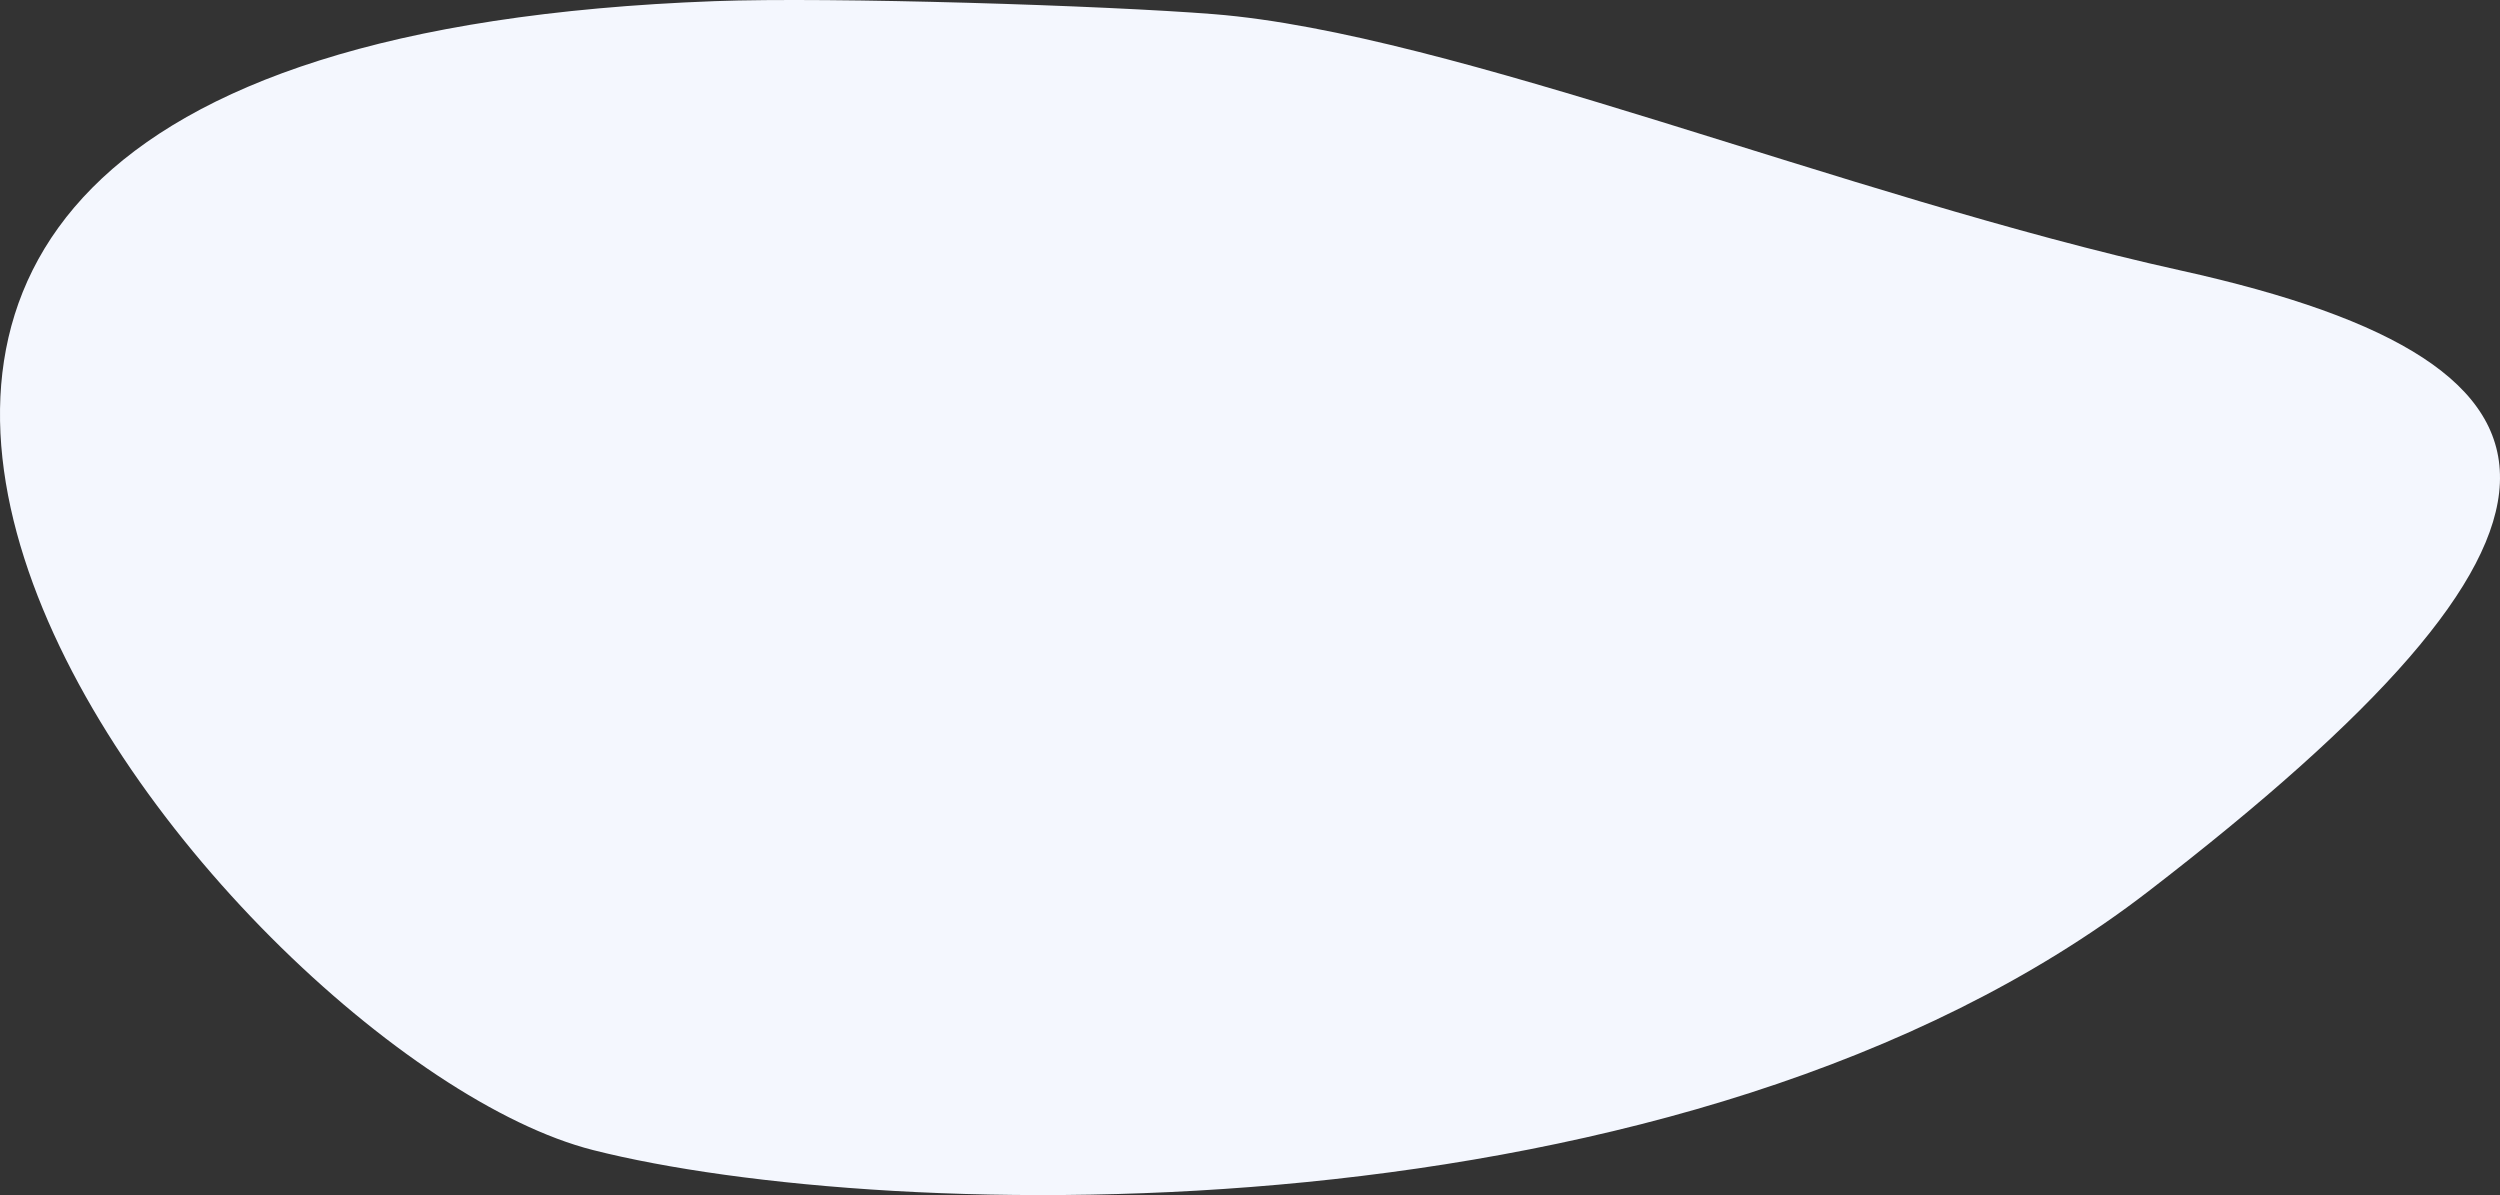 <svg id="Layer_7" data-name="Layer 7" xmlns="http://www.w3.org/2000/svg" viewBox="0 0 1151.1 550.27"><rect x="0" y="0" width="1151.1" height="550.27" fill="#333333" stroke="none"/><defs><style>.cls-1{fill:#f4f7fe;}</style></defs><title>6</title><path class="cls-1" d="M-202,1300c54-2,180,2,230,6,109.88,8.79,290,83.73,445,118,199,44,198,122-15,286s-582,153-716,119C-429.78,1785.41-803.19,1322.27-202,1300Z" transform="translate(531.04 -1299.47)"/></svg>
